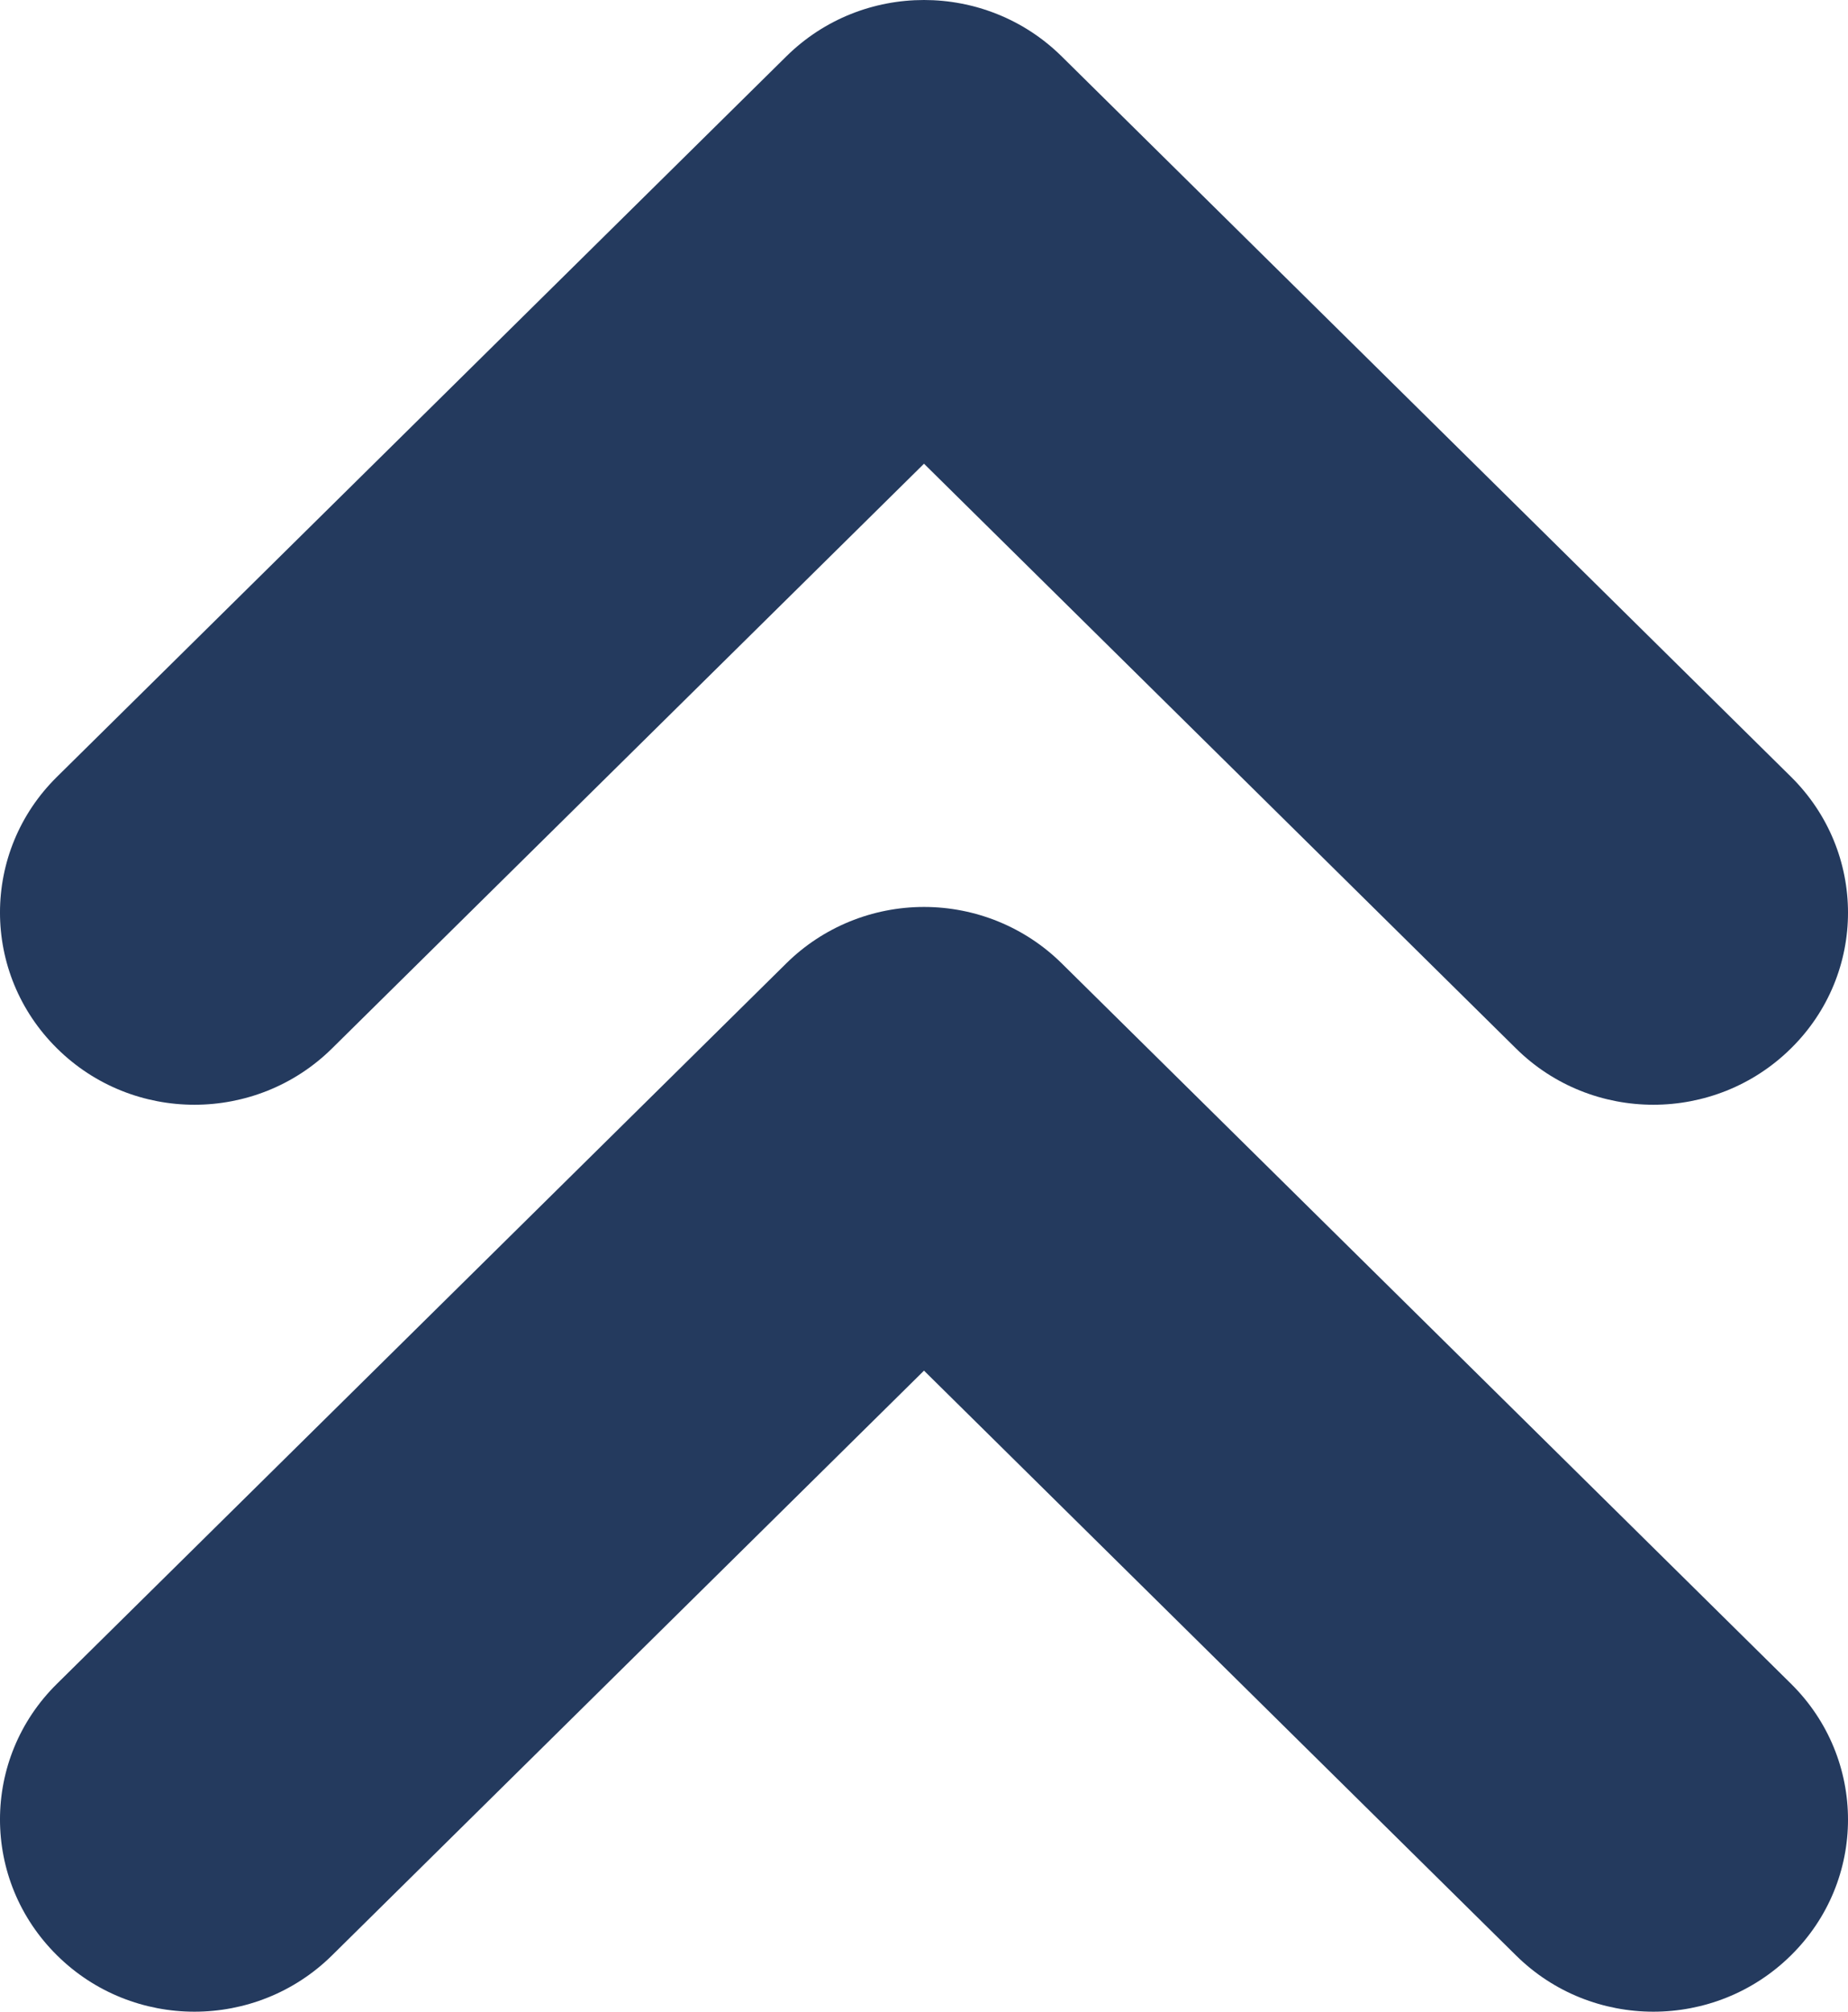 <svg width="68" height="74" viewBox="0 0 68 74" fill="none" xmlns="http://www.w3.org/2000/svg">
<g clip-path="url(#clip0_436_8952)">
<path d="M34 33.362C35.9 33.362 37.72 34.107 39.064 35.434L65.901 61.935C68.7 64.698 68.7 69.172 65.901 71.928C63.103 74.691 58.572 74.691 55.782 71.928L34 50.419L12.218 71.928C9.42 74.691 4.889 74.691 2.099 71.928C-0.7 69.165 -0.7 64.69 2.099 61.935L28.936 35.434C30.28 34.107 32.1 33.362 34 33.362Z" fill="#243A5E"/>
<path d="M34 -1.48619e-06C35.828 -1.40627e-06 37.665 0.691 39.064 2.072L65.901 28.573C68.7 31.336 68.7 35.811 65.901 38.566C63.103 41.329 58.572 41.329 55.782 38.566L34 17.058L12.218 38.566C9.42 41.329 4.889 41.329 2.099 38.566C-0.7 35.803 -0.7 31.328 2.099 28.573L28.936 2.072C30.335 0.691 32.164 -1.56646e-06 34 -1.48619e-06Z" fill="#243A5E"/>
</g>
<defs>
<clipPath id="clip0_436_8952">
<rect width="74" height="68" fill="white" transform="translate(68) rotate(90)"/>
</clipPath>
</defs>
</svg>
